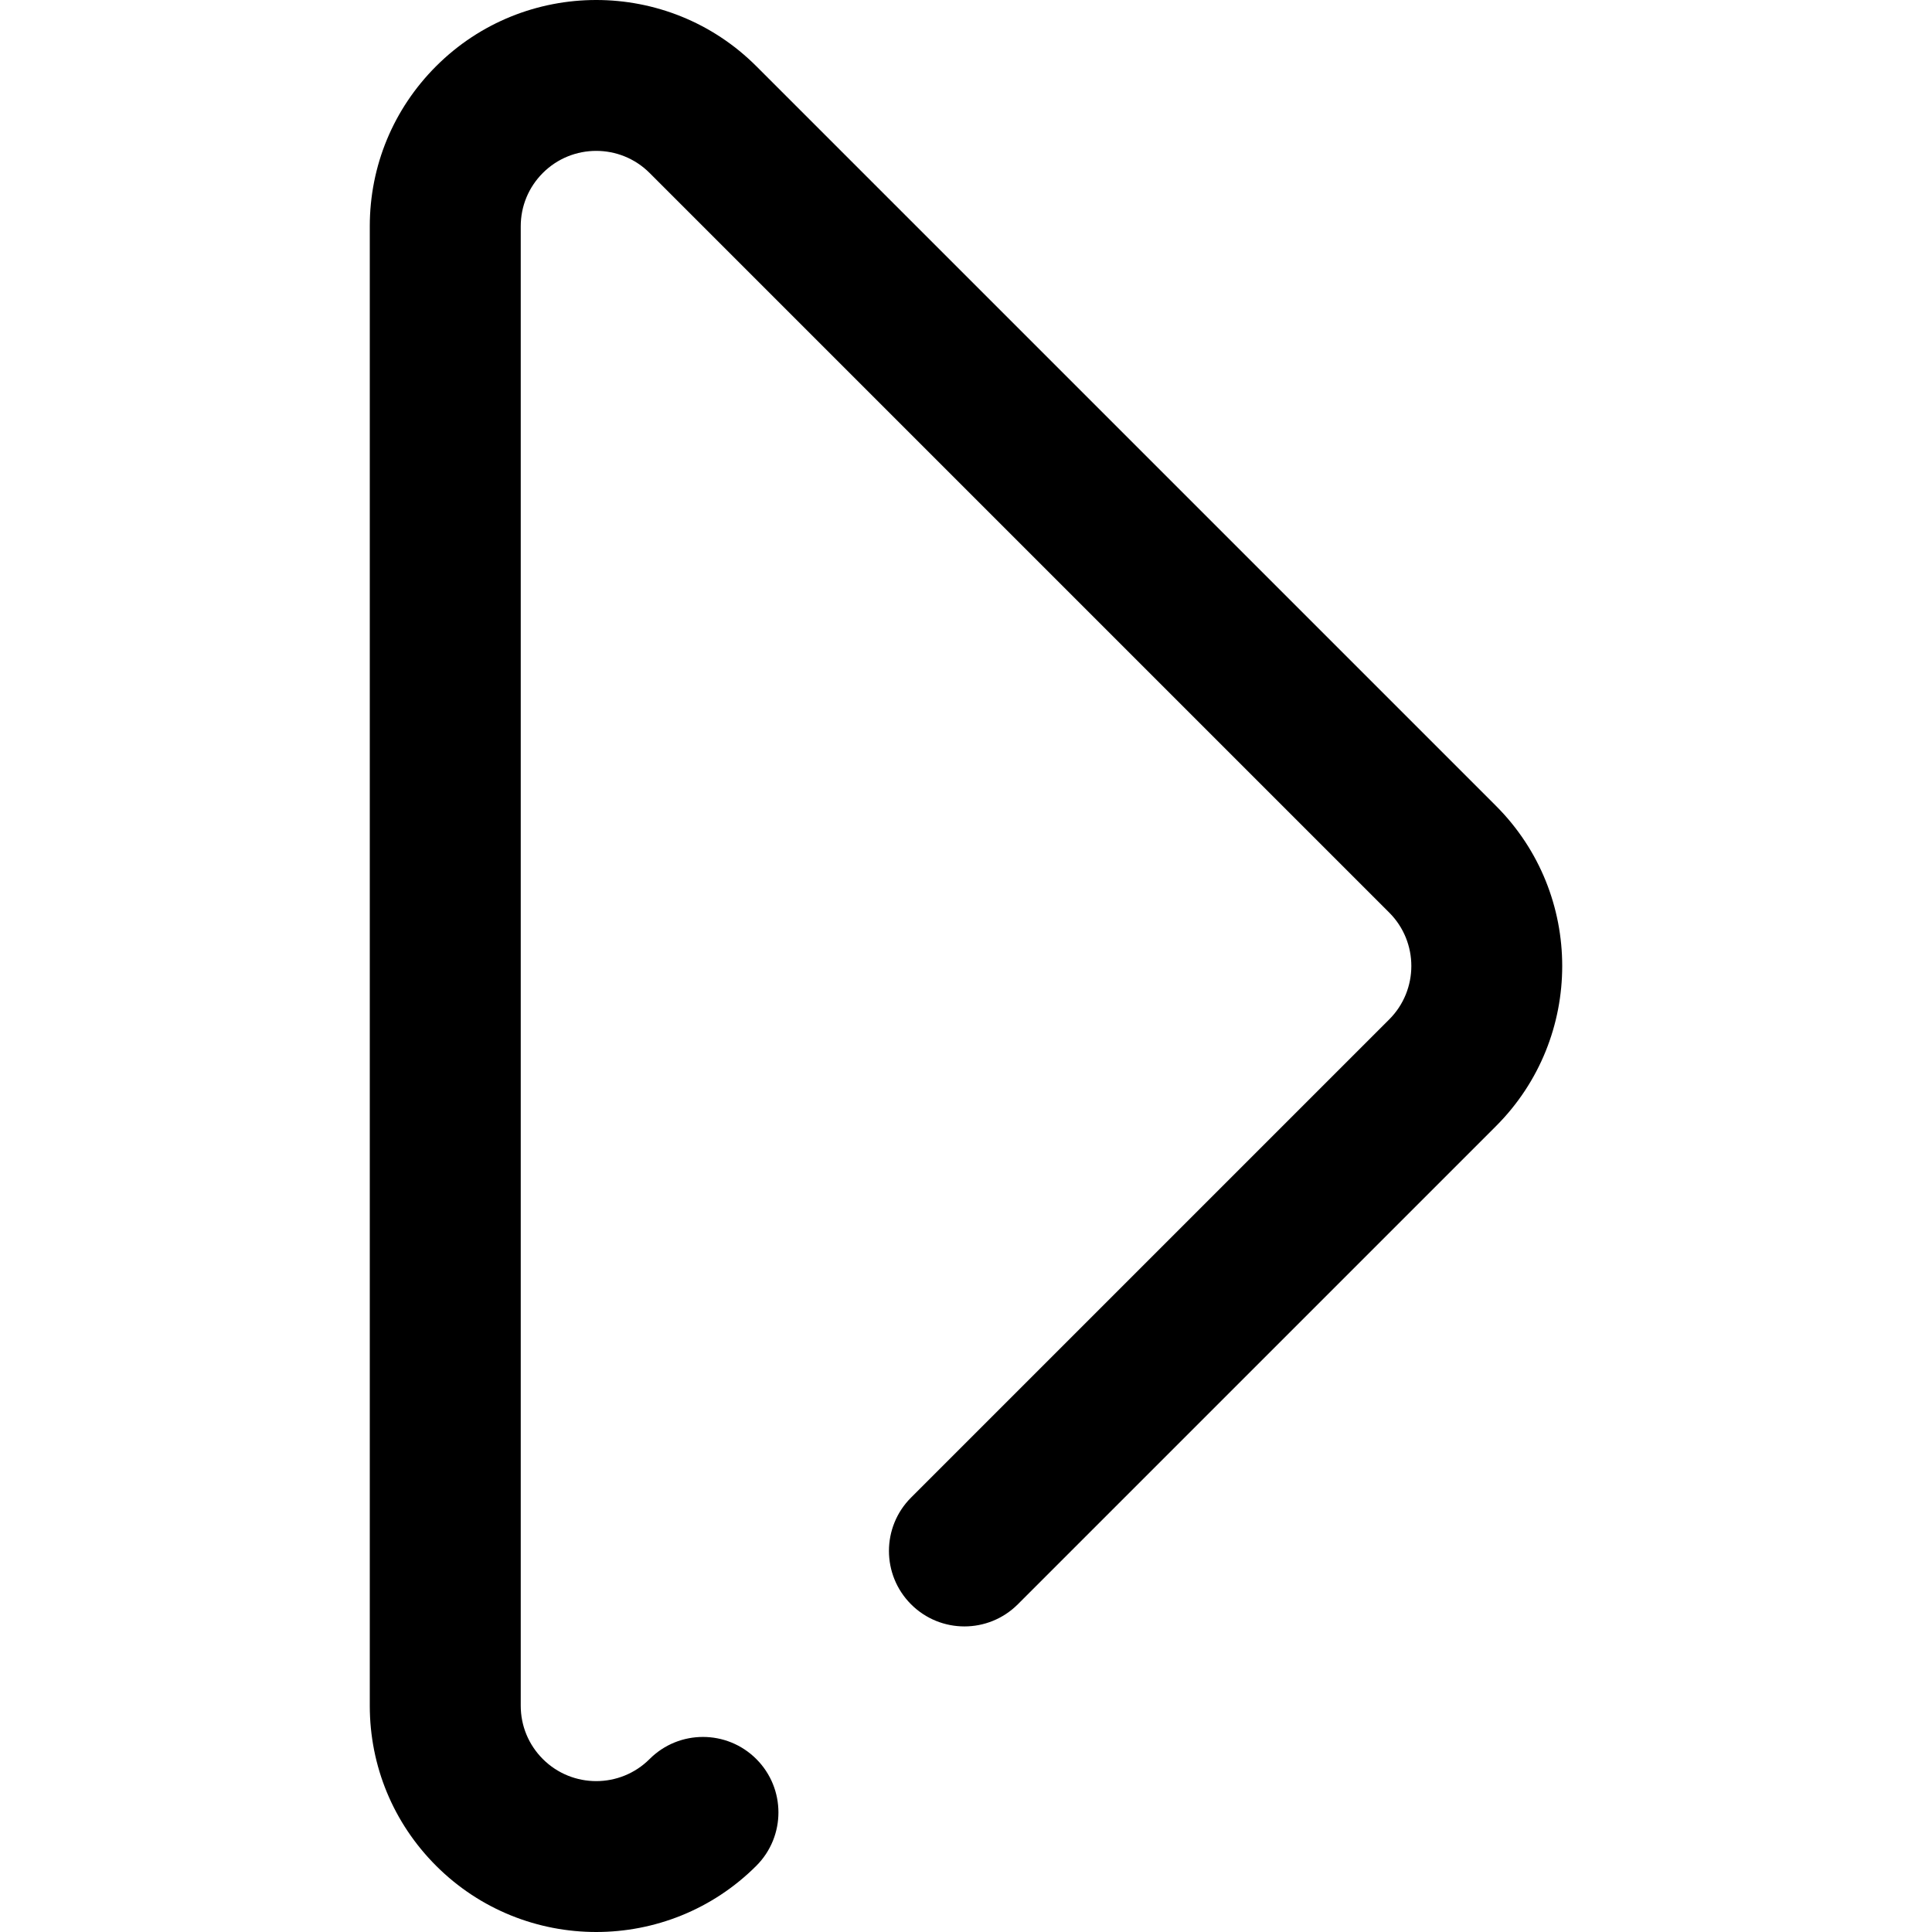<?xml version="1.0" encoding="iso-8859-1"?>
<!-- Generator: Adobe Illustrator 19.0.0, SVG Export Plug-In . SVG Version: 6.00 Build 0)  -->
<svg version="1.1" id="Capa_1" xmlns="http://www.w3.org/2000/svg" xmlns:xlink="http://www.w3.org/1999/xlink" x="0px" y="0px"
	 viewBox="0 0 512 512" style="enable-background:new 0 0 512 512;" xml:space="preserve">
<g>
	<g>
		<path d="M396.456,213.569L200.434,17.547c-23.397-23.397-61.466-23.397-84.862,0C104.238,28.881,97.996,43.95,97.996,59.978
			v392.044c0,16.028,6.242,31.096,17.576,42.431C127.27,506.15,142.636,512,158.003,512c15.366,0,30.732-5.85,42.431-17.547
			c7.812-7.811,7.811-20.475,0-28.287c-7.811-7.812-20.475-7.812-28.287,0c-7.799,7.799-20.488,7.799-28.287,0
			c-3.777-3.778-5.859-8.801-5.859-14.144V59.978c0-5.343,2.081-10.365,5.859-14.144c7.799-7.799,20.488-7.799,28.287,0
			l196.022,196.022c7.799,7.799,7.799,20.488,0,28.287l-126.73,126.73c-7.812,7.811-7.811,20.475,0,28.287
			c7.811,7.812,20.475,7.812,28.287,0l126.731-126.729C419.853,275.034,419.853,236.966,396.456,213.569z"/>
	</g>
</g>
<g>
</g>
<g>
</g>
<g>
</g>
<g>
</g>
<g>
</g>
<g>
</g>
<g>
</g>
<g>
</g>
<g>
</g>
<g>
</g>
<g>
</g>
<g>
</g>
<g>
</g>
<g>
</g>
<g>
</g>
</svg>

